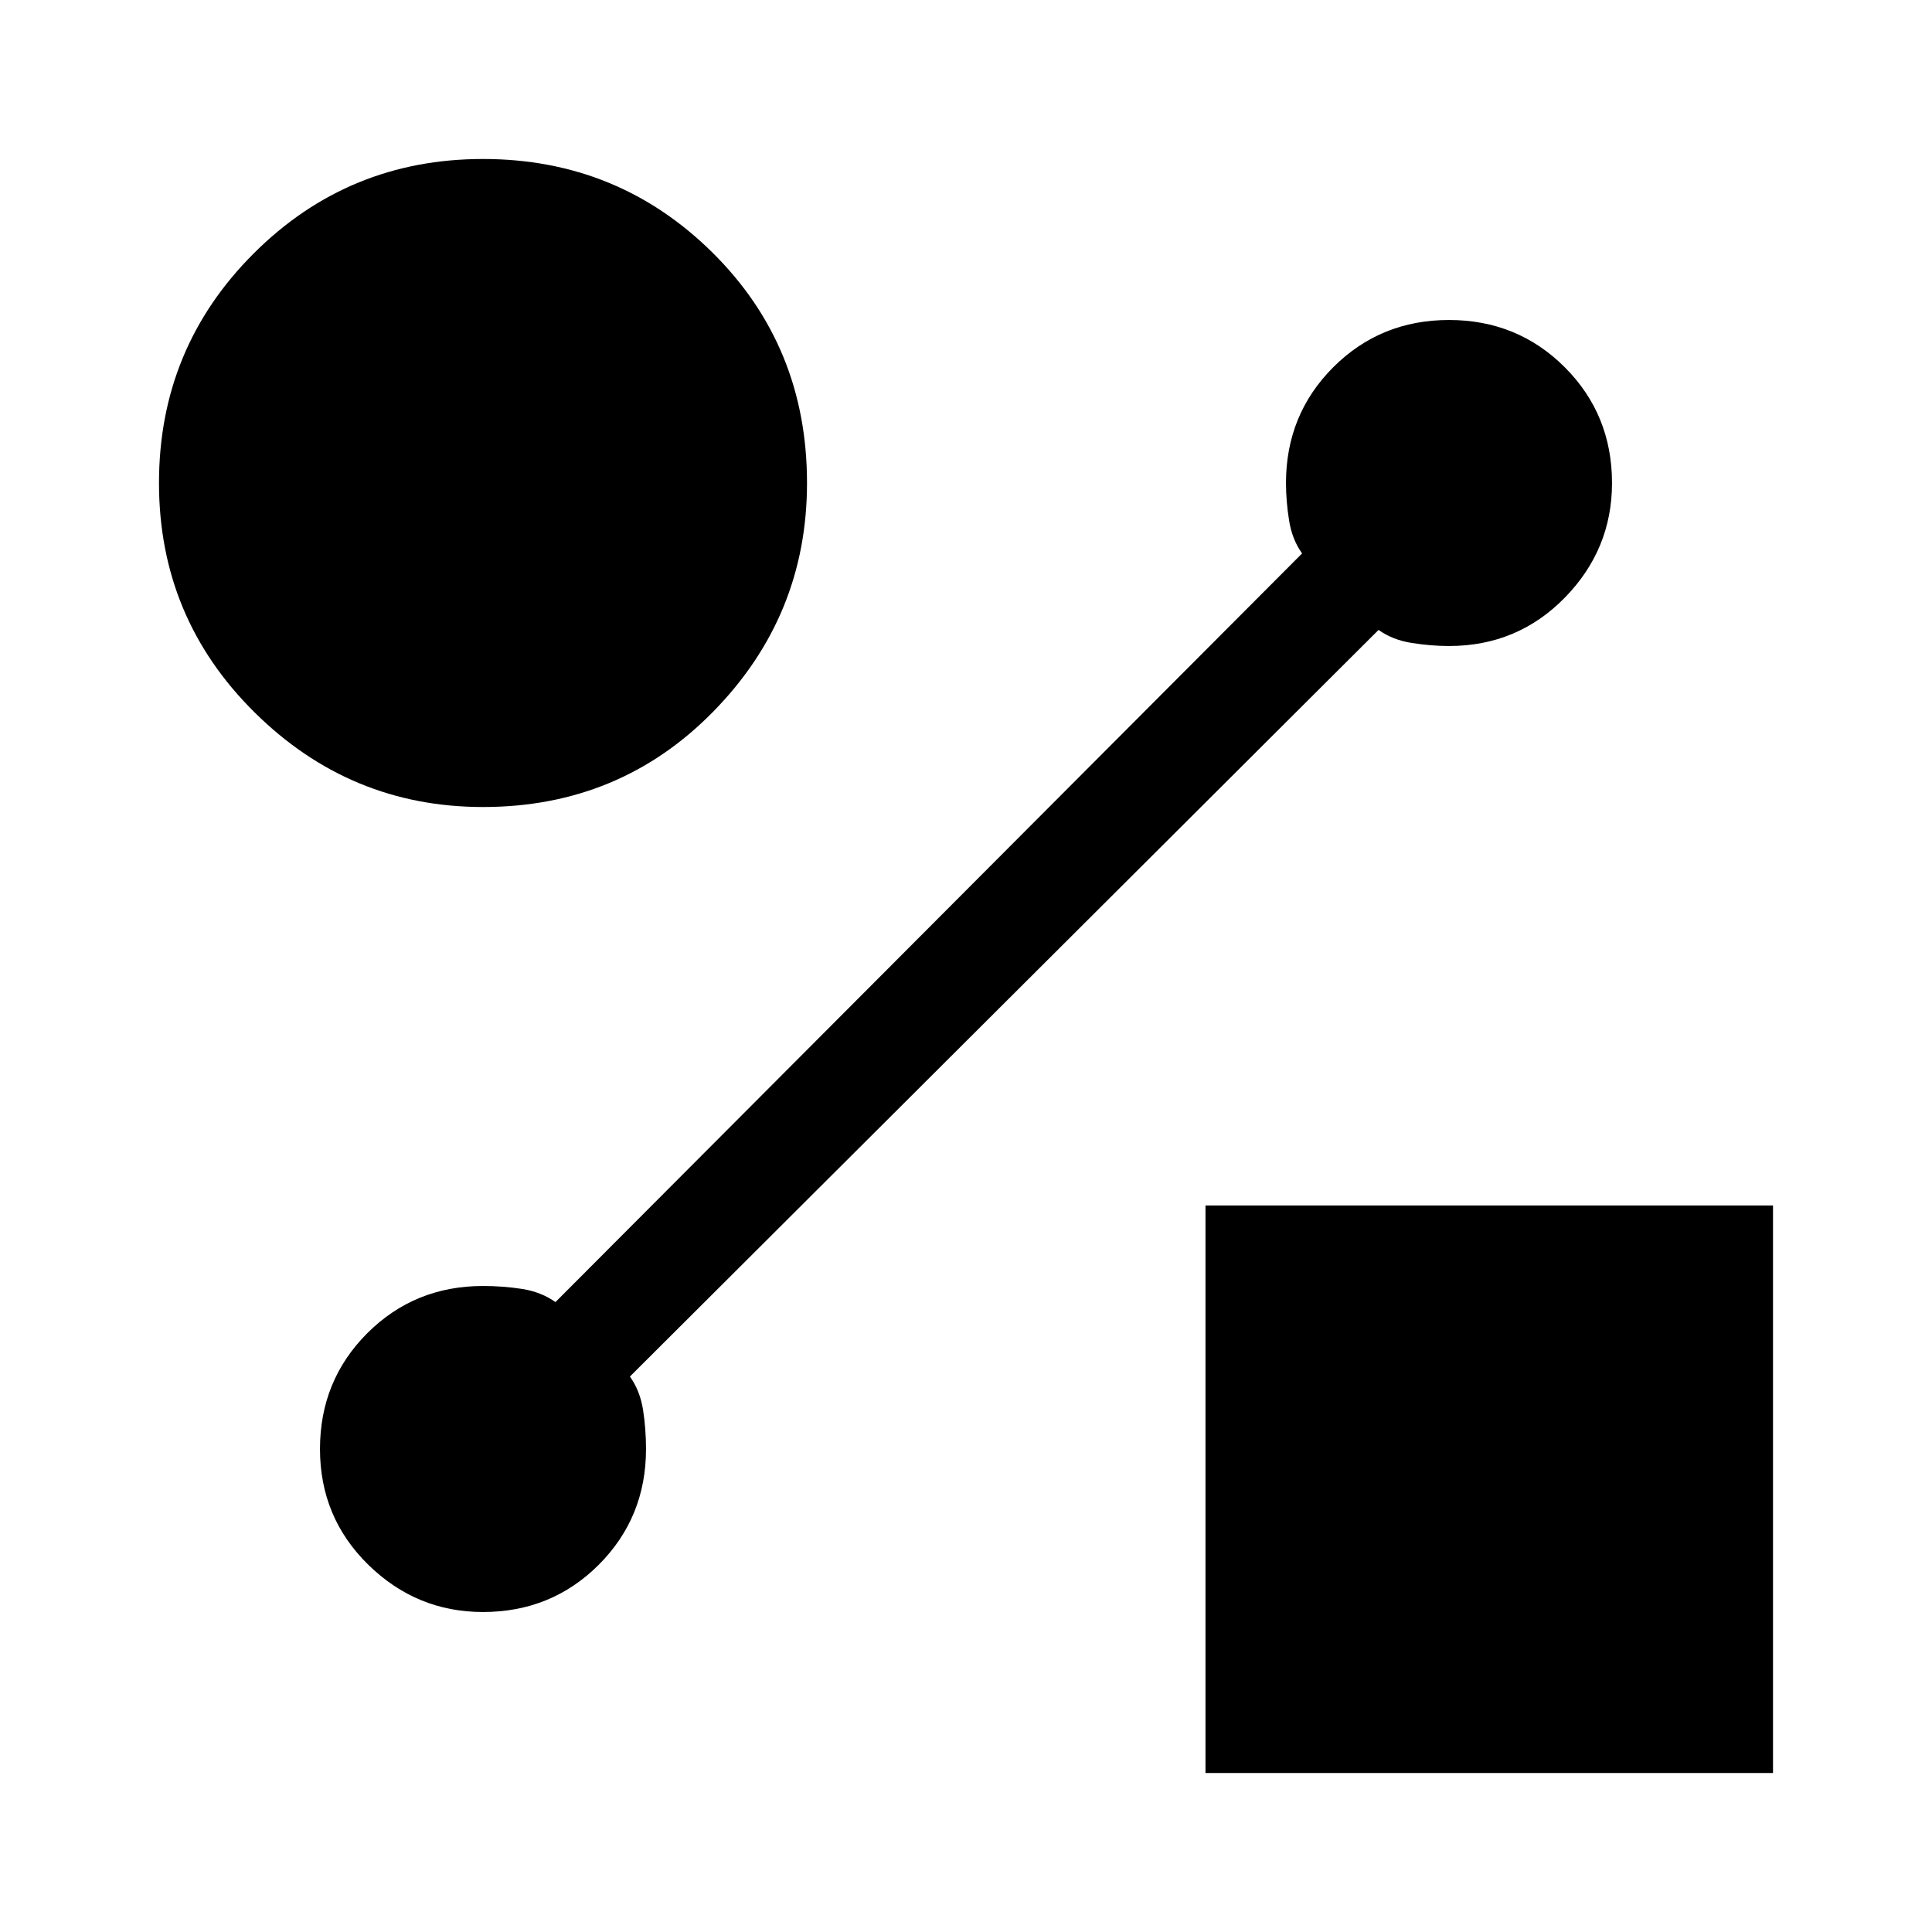 <svg xmlns="http://www.w3.org/2000/svg" height="24" width="24"><path d="M6 10.025q-1.65 0-2.837-1.175Q1.975 7.675 1.975 6T3.15 3.15Q4.325 1.975 6 1.975t2.85 1.162Q10.025 4.3 10.025 6q0 1.65-1.162 2.837Q7.7 10.025 6 10.025Zm8.975 12v-7.05h7.05v7.05Zm2.15-14.2-9.3 9.275q.125.175.163.412.037.238.037.488 0 .85-.587 1.438-.588.587-1.438.587-.825 0-1.425-.587-.6-.588-.6-1.438t.587-1.438q.588-.587 1.438-.587.25 0 .488.037.237.038.412.163l9.275-9.3q-.125-.175-.162-.413-.038-.237-.038-.462 0-.85.587-1.438.588-.587 1.438-.587t1.438.587q.587.588.587 1.438 0 .825-.587 1.425-.588.6-1.438.6-.225 0-.462-.038-.238-.037-.413-.162Z"/></svg>